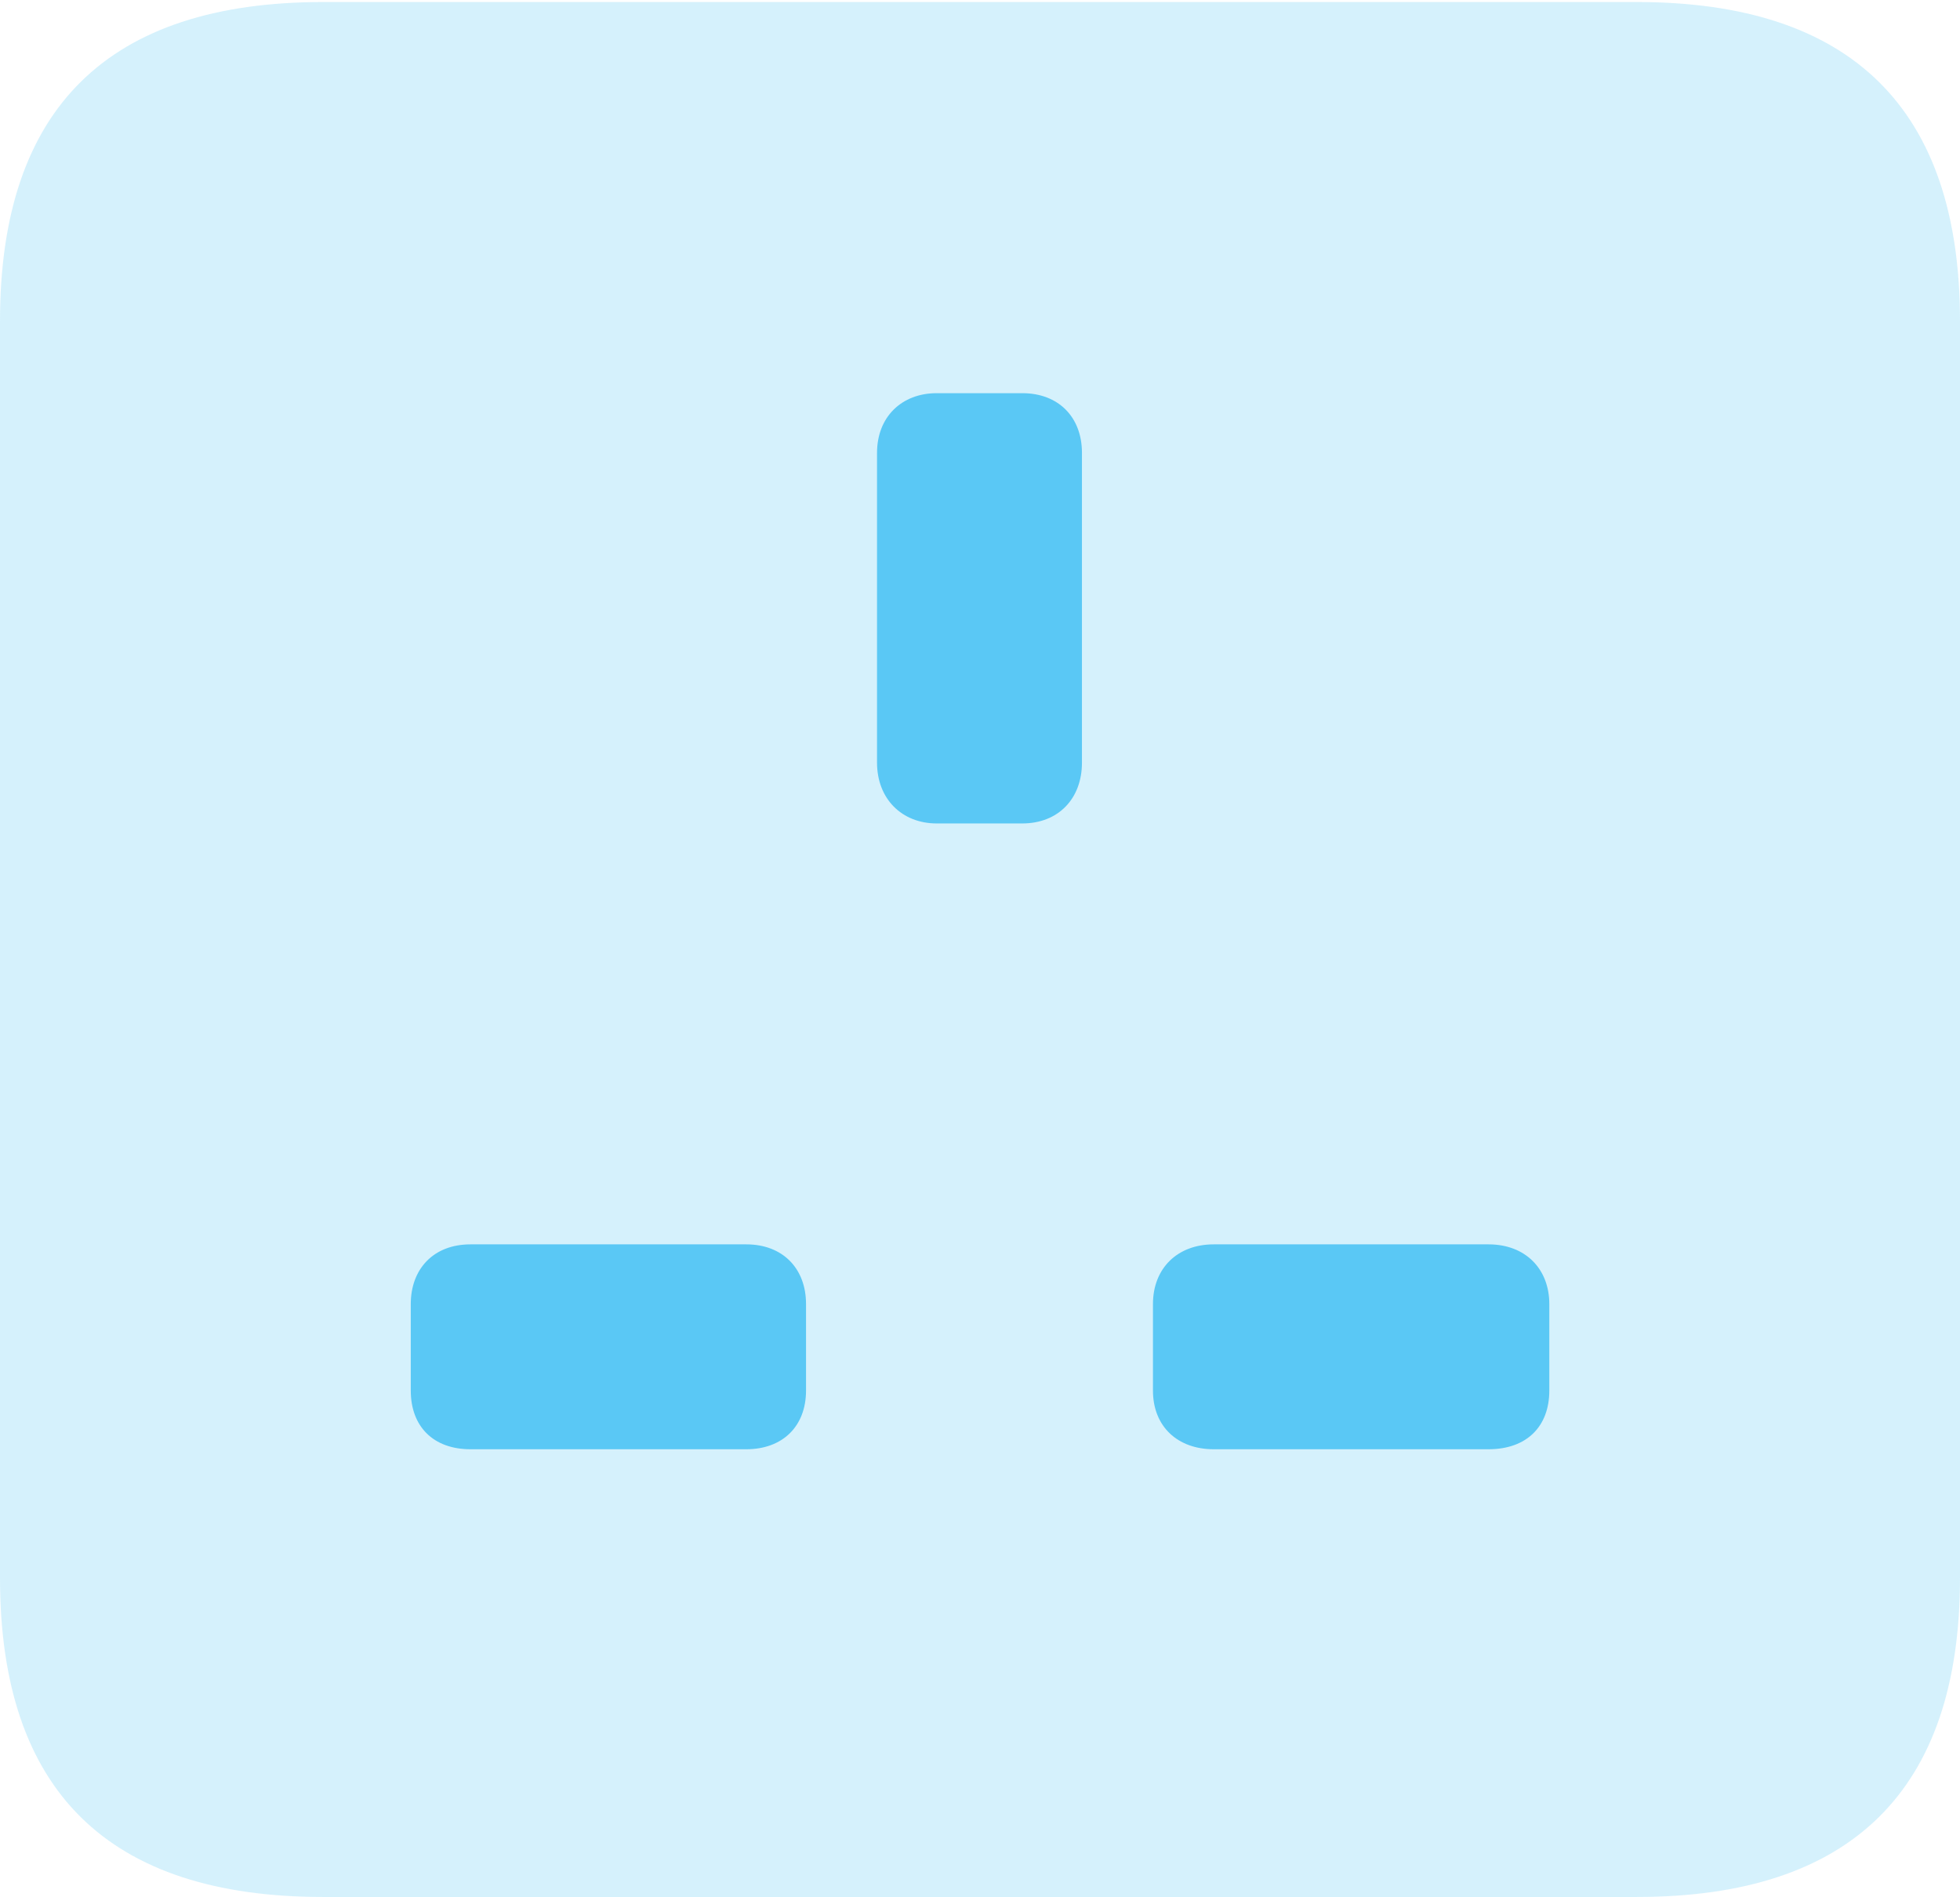 <?xml version="1.0" encoding="UTF-8"?>
<!--Generator: Apple Native CoreSVG 175.5-->
<!DOCTYPE svg
PUBLIC "-//W3C//DTD SVG 1.1//EN"
       "http://www.w3.org/Graphics/SVG/1.1/DTD/svg11.dtd">
<svg version="1.1" xmlns="http://www.w3.org/2000/svg" xmlns:xlink="http://www.w3.org/1999/xlink" width="23.242" height="22.498">
 <g>
  <rect height="22.498" opacity="0" width="23.242" x="0" y="0"/>
  <path d="M3.833 22.498L19.409 22.498C21.96 22.498 23.242 21.228 23.242 18.713L23.242 3.809C23.242 1.294 21.96 0.024 19.409 0.024L3.833 0.024C1.282 0.024 0 1.282 0 3.809L0 18.713C0 21.24 1.282 22.498 3.833 22.498Z" fill="#5ac8f5" fill-opacity="0.25"/>
  <path d="M11.108 9.766C10.693 9.766 10.4 9.473 10.4 9.045L10.4 5.371C10.4 4.944 10.693 4.663 11.108 4.663L12.122 4.663C12.549 4.663 12.83 4.944 12.83 5.371L12.83 9.045C12.83 9.473 12.549 9.766 12.122 9.766ZM5.579 17.188C5.139 17.188 4.871 16.919 4.871 16.492L4.871 15.466C4.871 15.051 5.139 14.758 5.579 14.758L8.85 14.758C9.277 14.758 9.558 15.039 9.558 15.466L9.558 16.492C9.558 16.919 9.277 17.188 8.85 17.188ZM14.392 17.188C13.965 17.188 13.672 16.919 13.672 16.492L13.672 15.466C13.672 15.039 13.965 14.758 14.392 14.758L17.651 14.758C18.091 14.758 18.372 15.051 18.372 15.466L18.372 16.492C18.372 16.919 18.103 17.188 17.651 17.188Z" fill="#5ac8f5"/>
 </g>
</svg>
